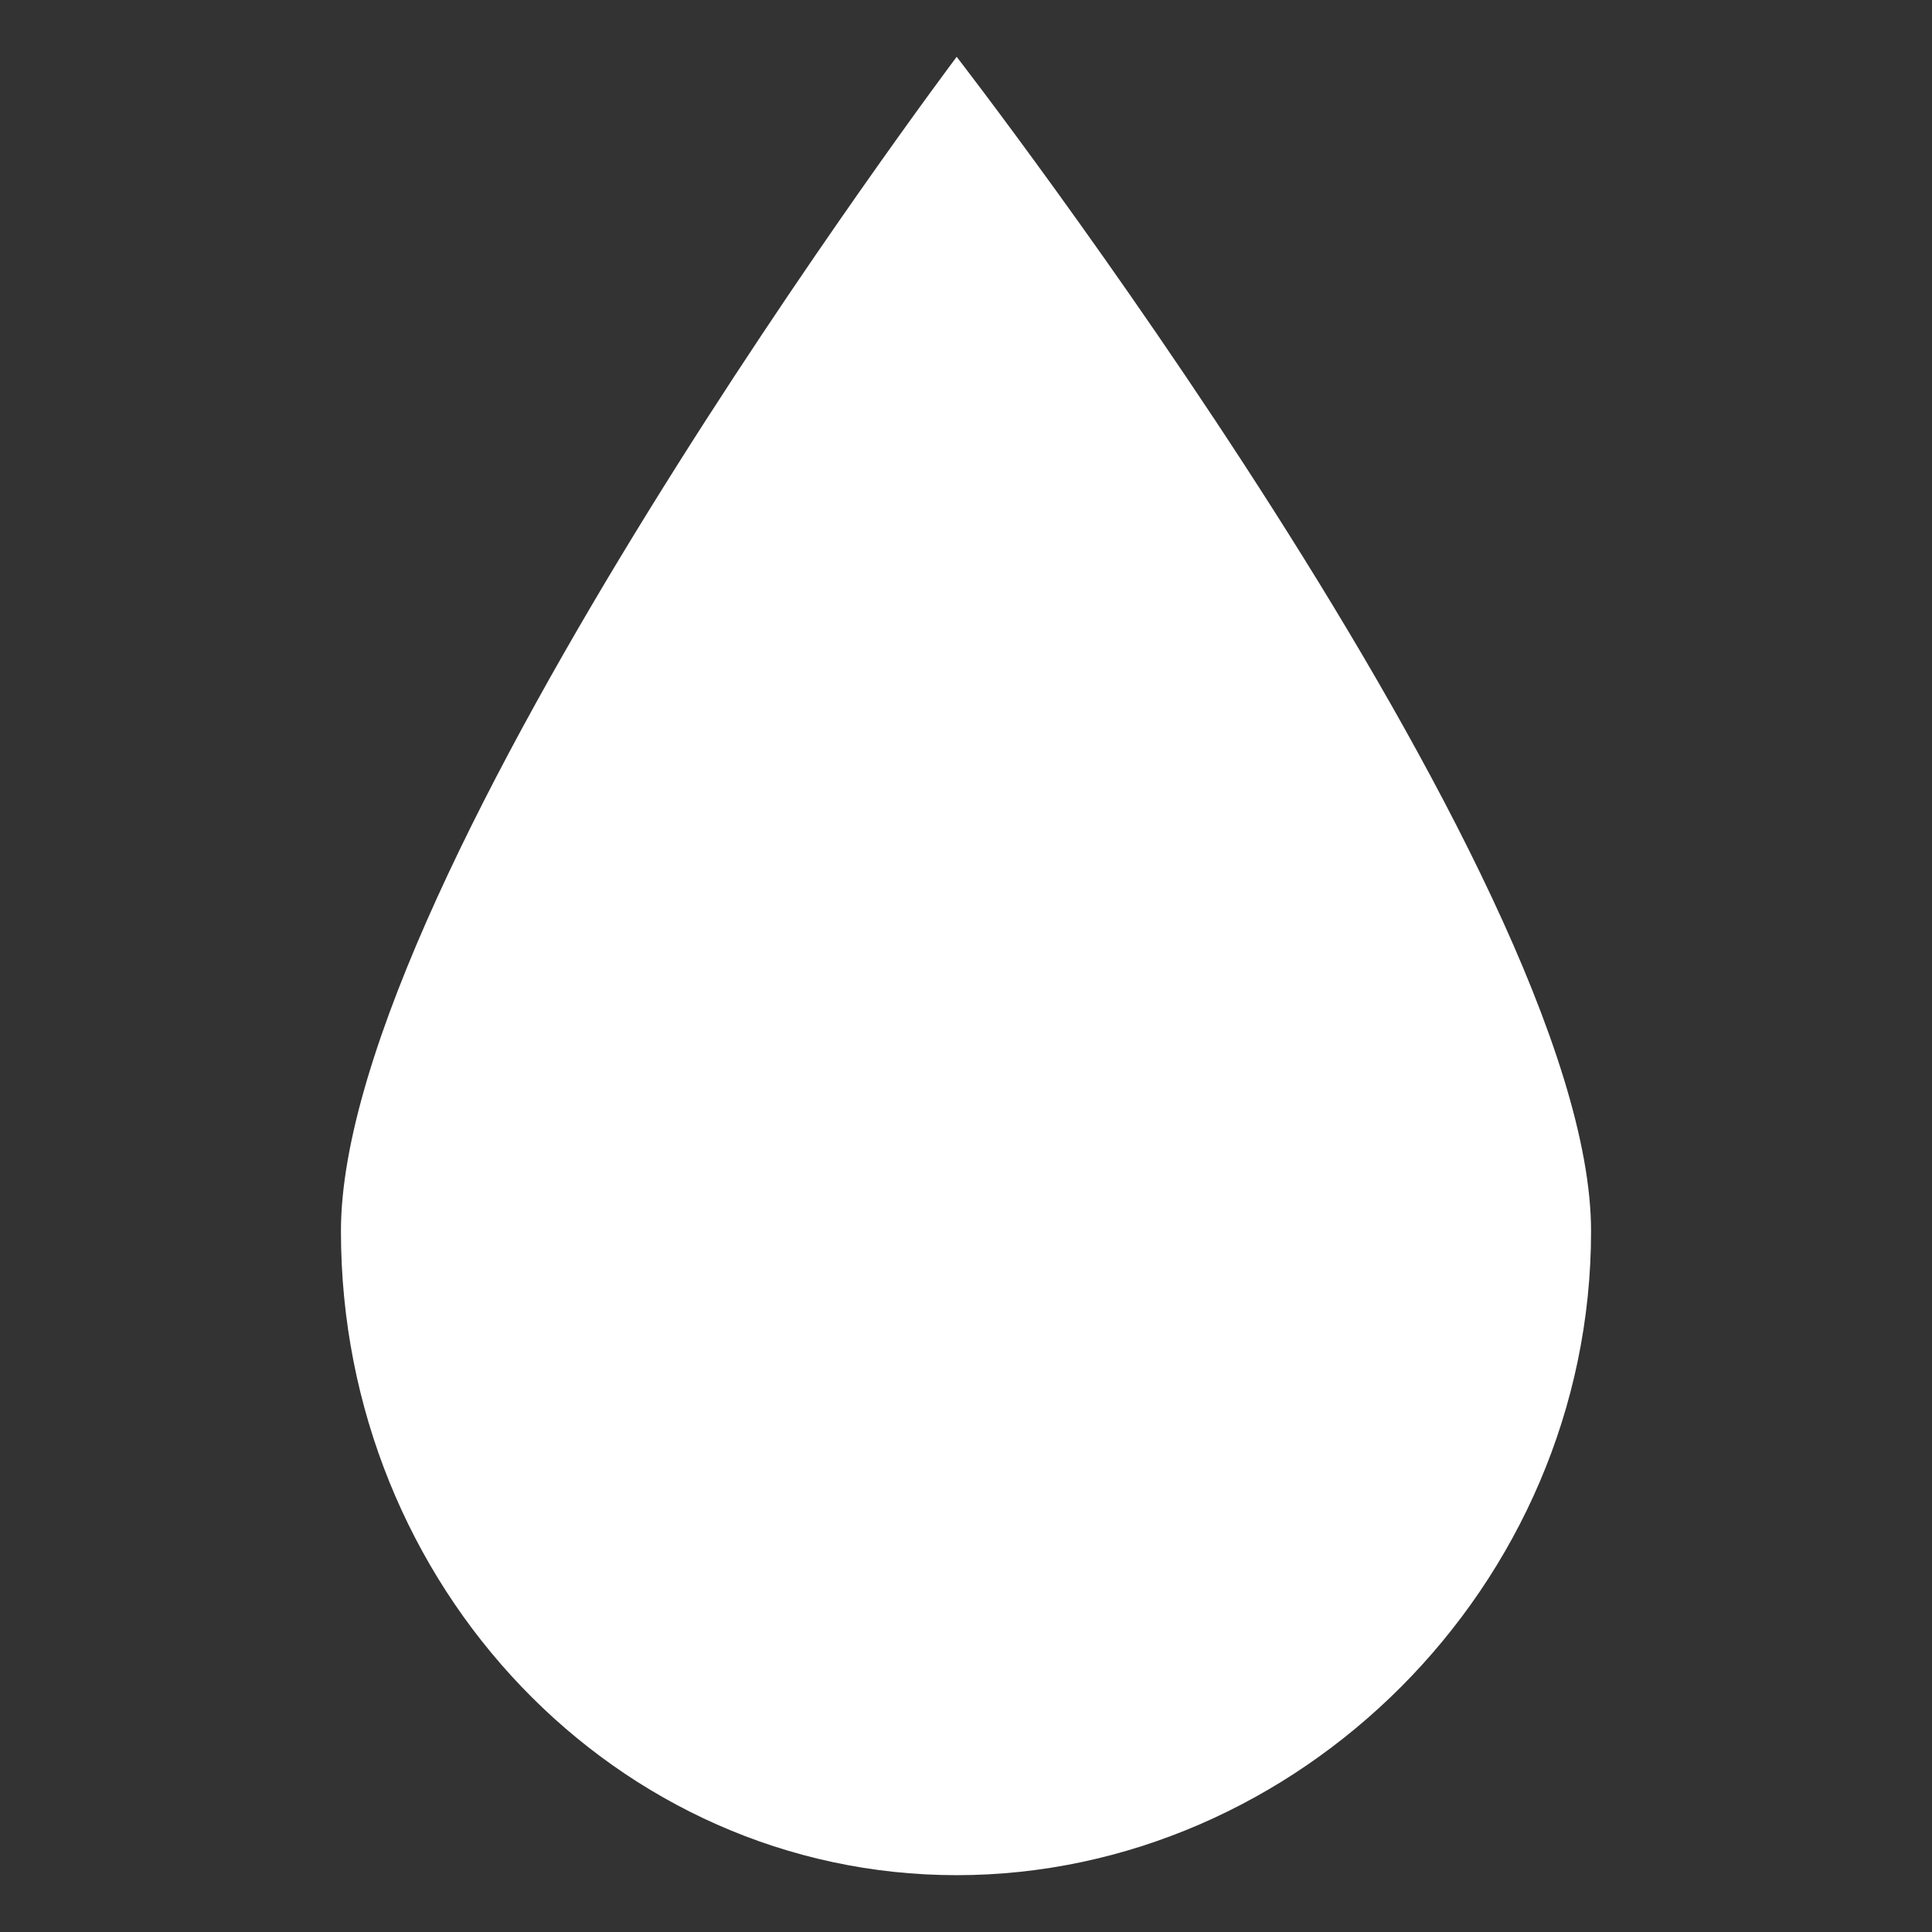 <!DOCTYPE svg PUBLIC "-//W3C//DTD SVG 1.1//EN" "http://www.w3.org/Graphics/SVG/1.1/DTD/svg11.dtd">
<!-- Uploaded to: SVG Repo, www.svgrepo.com, Transformed by: SVG Repo Mixer Tools -->
<svg width="800px" height="800px" viewBox="0 -0.5 17 17" version="1.1" xmlns="http://www.w3.org/2000/svg" xmlns:xlink="http://www.w3.org/1999/xlink" class="si-glyph si-glyph-drop-water" fill="#ffffff">
<rect x="0" y="-0.5" width="17" height="17" fill="#333333" stroke="none"/>
<g id="SVGRepo_bgCarrier" stroke-width="0"/>
<g id="SVGRepo_tracerCarrier" stroke-linecap="round" stroke-linejoin="round"/>
<g id="SVGRepo_iconCarrier"> <title>953</title> <defs> </defs> <g stroke="none" stroke-width="1" fill="none" fill-rule="evenodd"> <path d="M3,10.333 C3,13.463 5.427,16 8.418,16 C11.41,16 14,13.463 14,10.333 C14,7.204 8.418,0 8.418,0 C8.418,0 3,7.204 3,10.333 Z" fill="#ffffff" class="si-glyph-fill"> </path> </g> </g>
</svg>